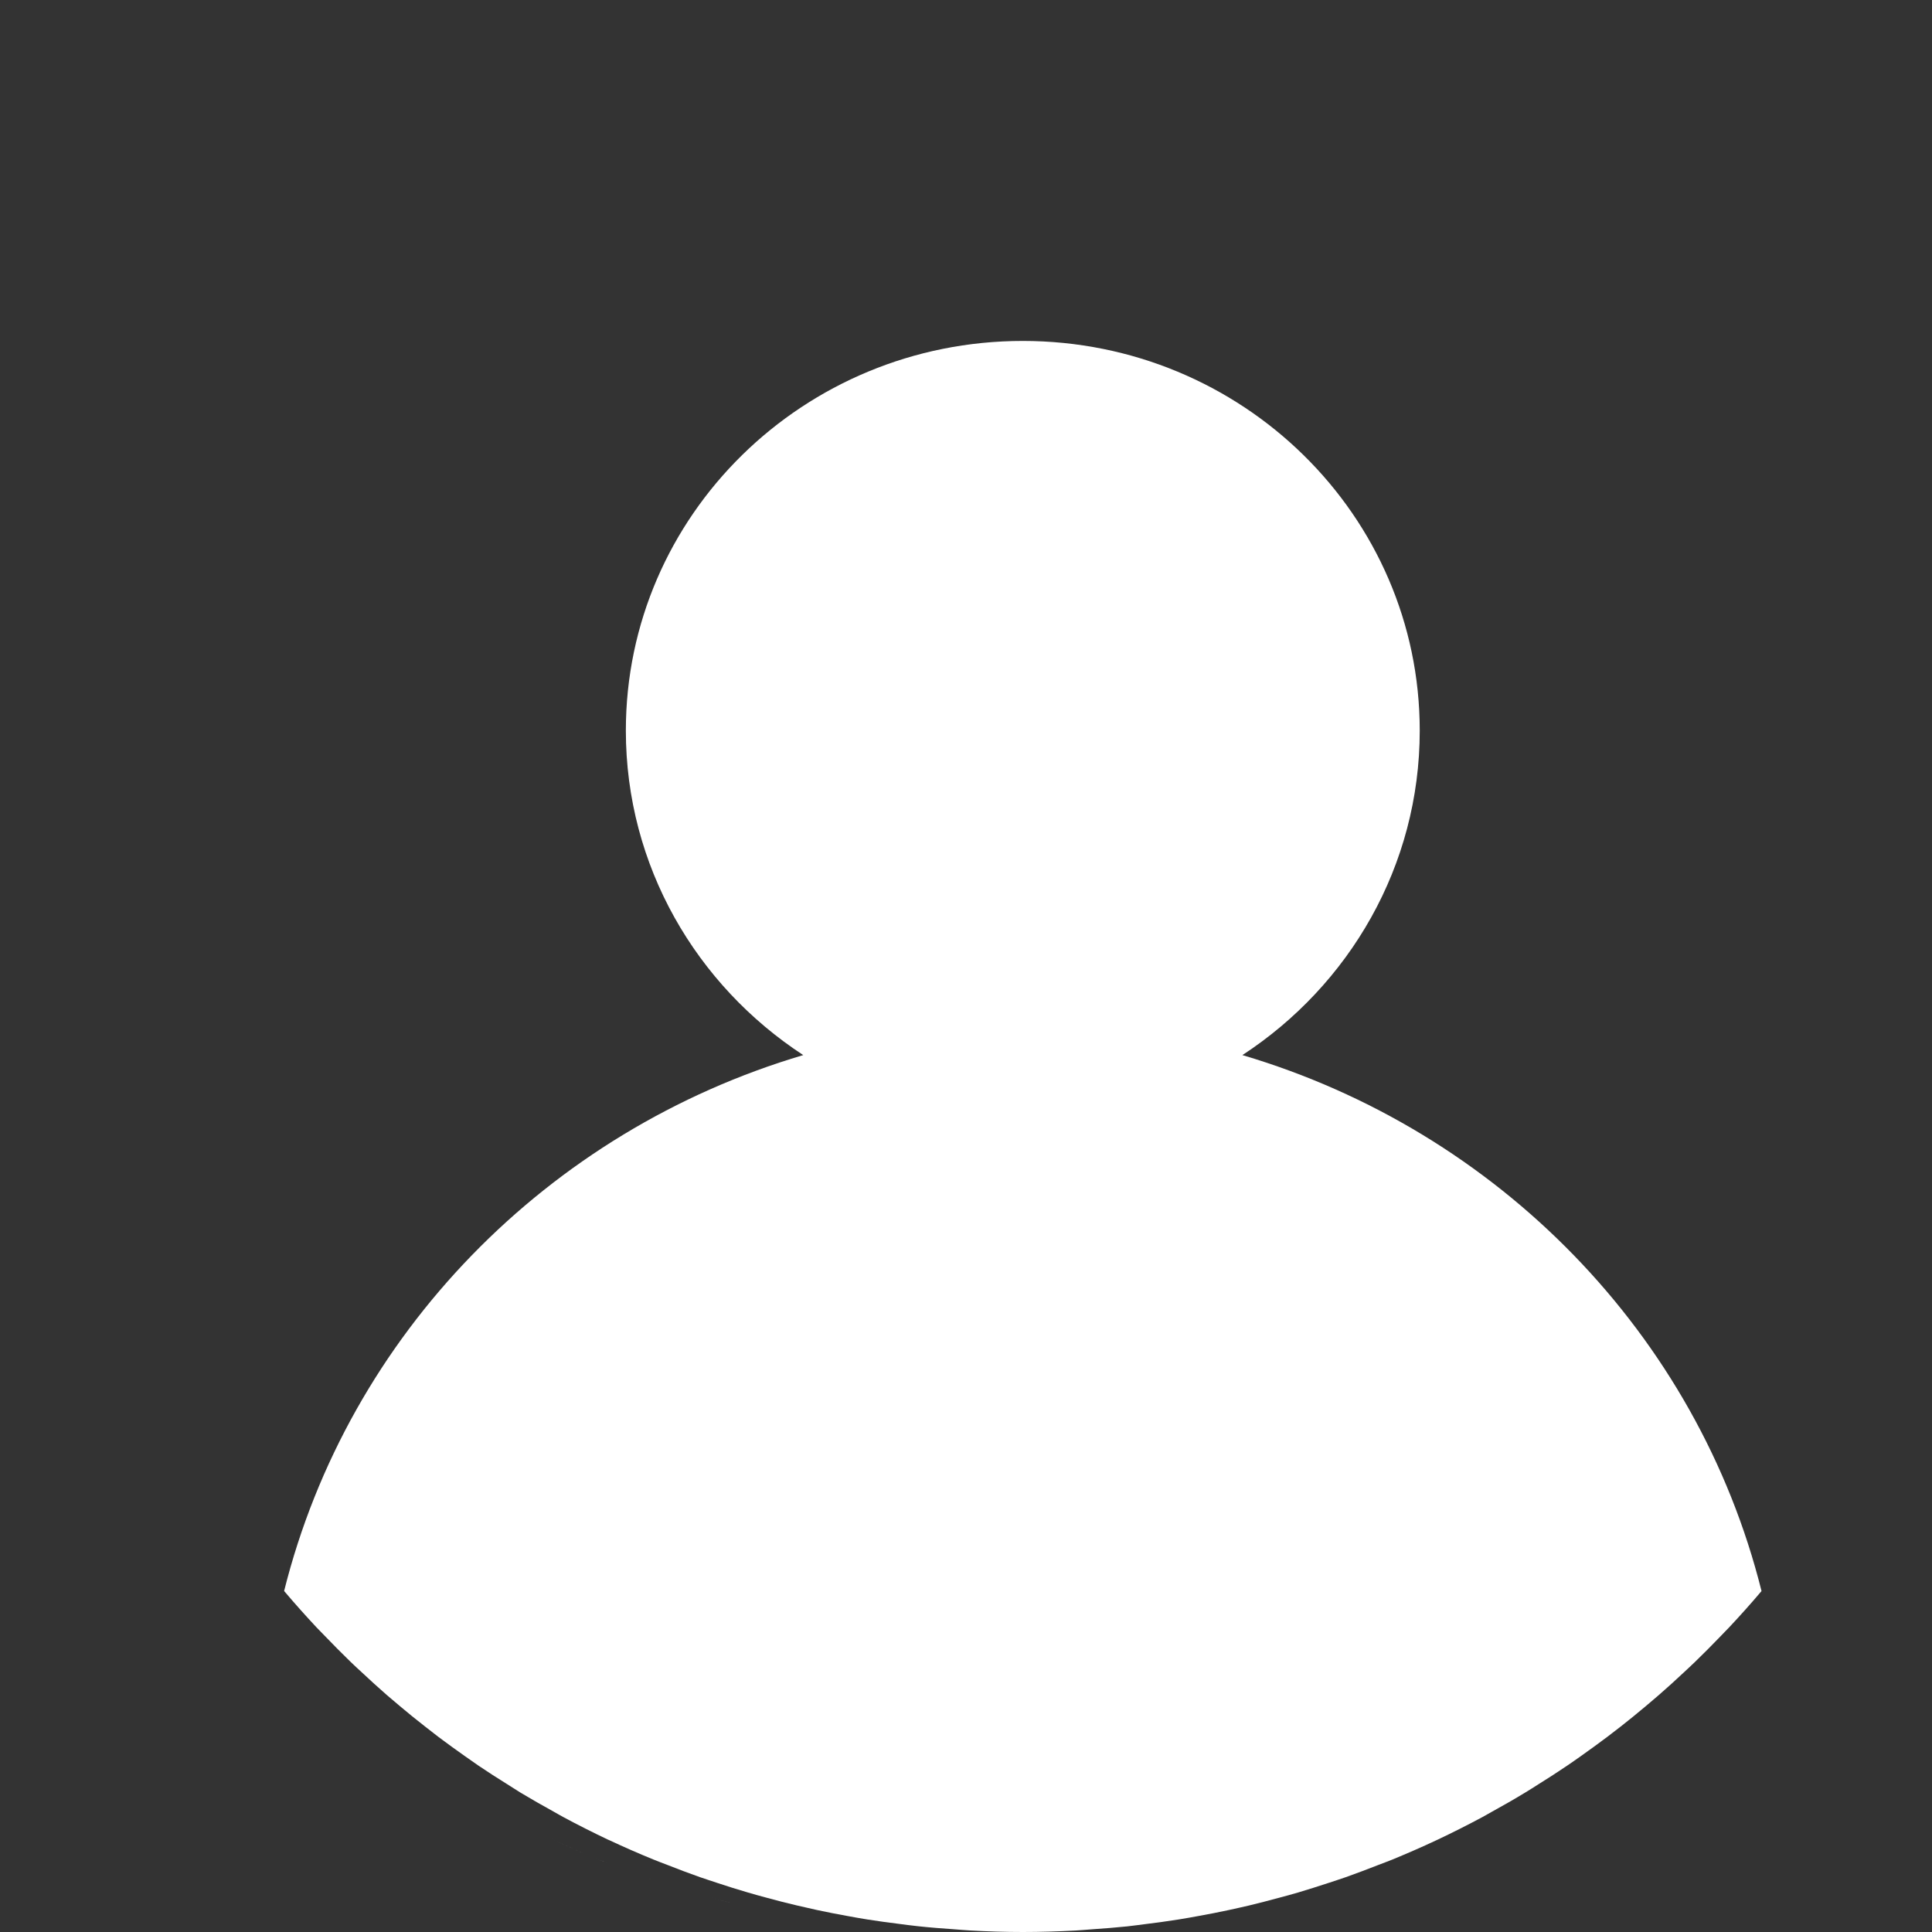 <svg width="34" height="34" viewBox="0 0 34 34" fill="none" xmlns="http://www.w3.org/2000/svg">
<rect x="0" y="0" width="34" height="34" fill="#333333" stroke="none"/>
<path d="M22.413 33.115C22.236 33.175 22.058 33.233 21.878 33.286C22.058 33.232 22.236 33.174 22.413 33.115Z" fill="#F9EDE0"/>
<path d="M23.301 32.789C23.11 32.865 22.919 32.94 22.725 33.009C22.919 32.94 23.111 32.865 23.301 32.789Z" fill="#F9EDE0"/>
<path d="M21.535 33.383C21.362 33.431 21.187 33.477 21.011 33.52C21.187 33.477 21.362 33.431 21.535 33.383Z" fill="#F9EDE0"/>
<path d="M15.768 33.951C15.56 33.936 15.354 33.92 15.149 33.898C15.354 33.92 15.561 33.936 15.768 33.951Z" fill="#F9EDE0"/>
<path d="M12.989 33.519C12.813 33.476 12.638 33.431 12.464 33.383C12.638 33.431 12.813 33.477 12.989 33.519Z" fill="#F9EDE0"/>
<path d="M14.797 33.853C14.611 33.829 14.426 33.804 14.242 33.774C14.426 33.804 14.611 33.829 14.797 33.853Z" fill="#F9EDE0"/>
<path d="M17 33.999C16.687 33.999 16.377 33.99 16.068 33.974C16.377 33.99 16.687 33.999 17 33.999Z" fill="#F9EDE0"/>
<path d="M13.879 33.709C13.701 33.676 13.524 33.641 13.348 33.602C13.524 33.641 13.701 33.676 13.879 33.709Z" fill="#F9EDE0"/>
<path d="M10.449 32.691C10.185 32.58 9.923 32.464 9.666 32.341C9.924 32.464 10.185 32.58 10.449 32.691Z" fill="#F9EDE0"/>
<path d="M11.275 33.009C11.081 32.94 10.889 32.865 10.698 32.789C10.889 32.865 11.081 32.94 11.275 33.009Z" fill="#F9EDE0"/>
<path d="M17.932 33.974C17.623 33.99 17.313 33.999 17 33.999C17.313 33.999 17.623 33.99 17.932 33.974Z" fill="#F9EDE0"/>
<path d="M18.851 33.898C18.645 33.92 18.438 33.936 18.231 33.951C18.438 33.936 18.645 33.92 18.851 33.898Z" fill="#F9EDE0"/>
<path d="M20.652 33.602C20.476 33.641 20.299 33.676 20.121 33.709C20.298 33.676 20.476 33.641 20.652 33.602Z" fill="#F9EDE0"/>
<path d="M19.758 33.774C19.574 33.804 19.389 33.829 19.203 33.853C19.388 33.829 19.574 33.804 19.758 33.774Z" fill="#F9EDE0"/>
<path d="M24.33 32.341C24.074 32.464 23.814 32.58 23.55 32.69C23.814 32.58 24.074 32.464 24.33 32.341Z" fill="#F9EDE0"/>
<path d="M12.121 33.286C11.941 33.232 11.764 33.174 11.586 33.115C11.764 33.174 11.941 33.232 12.121 33.286Z" fill="#F9EDE0"/>
<path d="M23.55 32.69C23.468 32.725 23.384 32.755 23.302 32.788C23.384 32.755 23.468 32.725 23.55 32.69Z" fill="#F9EDE0"/>
<path d="M24.353 32.331C24.345 32.335 24.337 32.338 24.33 32.342C24.337 32.338 24.345 32.335 24.353 32.331Z" fill="#F9EDE0"/>
<path d="M13.347 33.602C13.227 33.576 13.107 33.548 12.988 33.52C13.107 33.548 13.227 33.576 13.347 33.602Z" fill="#F9EDE0"/>
<path d="M14.242 33.774C14.12 33.754 14 33.731 13.879 33.709C14 33.731 14.12 33.754 14.242 33.774Z" fill="#F9EDE0"/>
<path d="M16.068 33.973C15.967 33.968 15.868 33.958 15.768 33.951C15.868 33.958 15.967 33.968 16.068 33.973Z" fill="#F9EDE0"/>
<path d="M15.149 33.898C15.031 33.885 14.915 33.869 14.797 33.853C14.915 33.869 15.031 33.885 15.149 33.898Z" fill="#F9EDE0"/>
<path d="M9.667 32.341C9.66 32.338 9.653 32.335 9.647 32.332C9.653 32.335 9.66 32.338 9.667 32.341Z" fill="#F9EDE0"/>
<path d="M18.232 33.951C18.131 33.958 18.032 33.968 17.932 33.973C18.032 33.968 18.131 33.958 18.232 33.951Z" fill="#F9EDE0"/>
<path d="M21.878 33.286C21.764 33.32 21.65 33.352 21.535 33.383C21.65 33.352 21.764 33.32 21.878 33.286Z" fill="#F9EDE0"/>
<path d="M22.725 33.009C22.622 33.046 22.517 33.08 22.414 33.115C22.517 33.08 22.622 33.046 22.725 33.009Z" fill="#F9EDE0"/>
<path d="M10.699 32.789C10.616 32.756 10.532 32.725 10.45 32.691C10.532 32.725 10.616 32.755 10.699 32.789Z" fill="#F9EDE0"/>
<path d="M11.587 33.115C11.483 33.08 11.378 33.046 11.275 33.009C11.378 33.046 11.482 33.08 11.587 33.115Z" fill="#F9EDE0"/>
<path d="M19.202 33.853C19.085 33.869 18.968 33.886 18.85 33.898C18.968 33.885 19.085 33.869 19.202 33.853Z" fill="#F9EDE0"/>
<path d="M21.012 33.519C20.893 33.548 20.773 33.576 20.653 33.602C20.773 33.576 20.893 33.549 21.012 33.519Z" fill="#F9EDE0"/>
<path d="M20.12 33.709C19.999 33.731 19.879 33.754 19.757 33.774C19.879 33.754 19.999 33.731 20.12 33.709Z" fill="#F9EDE0"/>
<path d="M12.464 33.383C12.35 33.352 12.235 33.32 12.122 33.286C12.235 33.32 12.35 33.352 12.464 33.383Z" fill="#F9EDE0"/>
<path d="M21.864 18.568C23.745 17.339 24.985 15.241 24.985 12.857C24.985 9.07 21.858 6 18 6C14.142 6 11.014 9.07 11.014 12.857C11.014 15.241 12.255 17.339 14.136 18.568C14.136 18.568 14.136 18.569 14.137 18.569C14.136 18.569 14.136 18.568 14.136 18.568C9.634 19.9 6.129 23.487 5 27.999L5.001 28C5.185 28.218 5.375 28.43 5.57 28.639C5.618 28.69 5.667 28.738 5.715 28.788C5.866 28.945 6.018 29.099 6.174 29.25C6.238 29.312 6.304 29.372 6.37 29.433C6.514 29.568 6.66 29.701 6.809 29.831C6.883 29.895 6.958 29.958 7.033 30.021C7.179 30.144 7.327 30.265 7.478 30.382C7.557 30.445 7.636 30.506 7.716 30.567C7.869 30.682 8.024 30.794 8.18 30.904C8.261 30.961 8.341 31.018 8.423 31.074C8.588 31.186 8.756 31.293 8.926 31.399C9.002 31.447 9.077 31.496 9.153 31.543C9.349 31.661 9.548 31.774 9.749 31.885C9.802 31.914 9.854 31.946 9.907 31.974C10.167 32.114 10.431 32.247 10.698 32.374C10.705 32.377 10.712 32.379 10.718 32.382C10.974 32.502 11.233 32.616 11.496 32.723C11.577 32.757 11.661 32.787 11.743 32.819C11.932 32.893 12.122 32.966 12.316 33.034C12.418 33.07 12.522 33.102 12.625 33.137C12.8 33.195 12.977 33.251 13.156 33.303C13.268 33.337 13.382 33.367 13.496 33.398C13.668 33.445 13.842 33.49 14.017 33.531C14.135 33.559 14.254 33.586 14.373 33.612C14.549 33.65 14.724 33.684 14.901 33.716C15.021 33.738 15.141 33.76 15.262 33.779C15.444 33.808 15.628 33.833 15.813 33.856C15.929 33.871 16.045 33.887 16.162 33.899C16.366 33.921 16.572 33.937 16.777 33.951C16.877 33.958 16.975 33.968 17.074 33.973C17.381 33.99 17.689 34 18 34C18.311 34 18.619 33.99 18.926 33.974C19.025 33.969 19.124 33.959 19.223 33.952C19.429 33.938 19.635 33.922 19.838 33.901C19.955 33.888 20.071 33.872 20.187 33.857C20.372 33.834 20.555 33.809 20.738 33.78C20.859 33.761 20.979 33.739 21.099 33.717C21.276 33.685 21.452 33.651 21.627 33.613C21.746 33.587 21.865 33.561 21.983 33.533C22.157 33.491 22.331 33.446 22.504 33.399C22.617 33.369 22.732 33.338 22.844 33.305C23.023 33.252 23.2 33.195 23.375 33.138C23.478 33.103 23.583 33.071 23.684 33.035C23.877 32.967 24.067 32.894 24.257 32.82C24.339 32.788 24.423 32.758 24.504 32.725C24.765 32.617 25.024 32.505 25.278 32.385C25.286 32.381 25.294 32.378 25.302 32.374C25.569 32.248 25.833 32.114 26.093 31.975C26.146 31.946 26.198 31.915 26.251 31.886C26.452 31.775 26.651 31.662 26.846 31.543C26.923 31.497 26.998 31.448 27.074 31.4C27.244 31.294 27.412 31.186 27.577 31.074C27.659 31.019 27.739 30.962 27.82 30.905C27.976 30.794 28.131 30.682 28.284 30.567C28.364 30.507 28.443 30.445 28.523 30.383C28.673 30.265 28.821 30.145 28.967 30.022C29.042 29.959 29.117 29.895 29.191 29.831C29.34 29.702 29.486 29.569 29.63 29.434C29.695 29.373 29.762 29.312 29.826 29.25C29.982 29.099 30.135 28.945 30.285 28.789C30.332 28.738 30.382 28.69 30.43 28.639C30.625 28.431 30.816 28.218 30.999 28.001L31 28C29.872 23.487 26.366 19.9 21.864 18.568Z" fill="white"/>
</svg>
